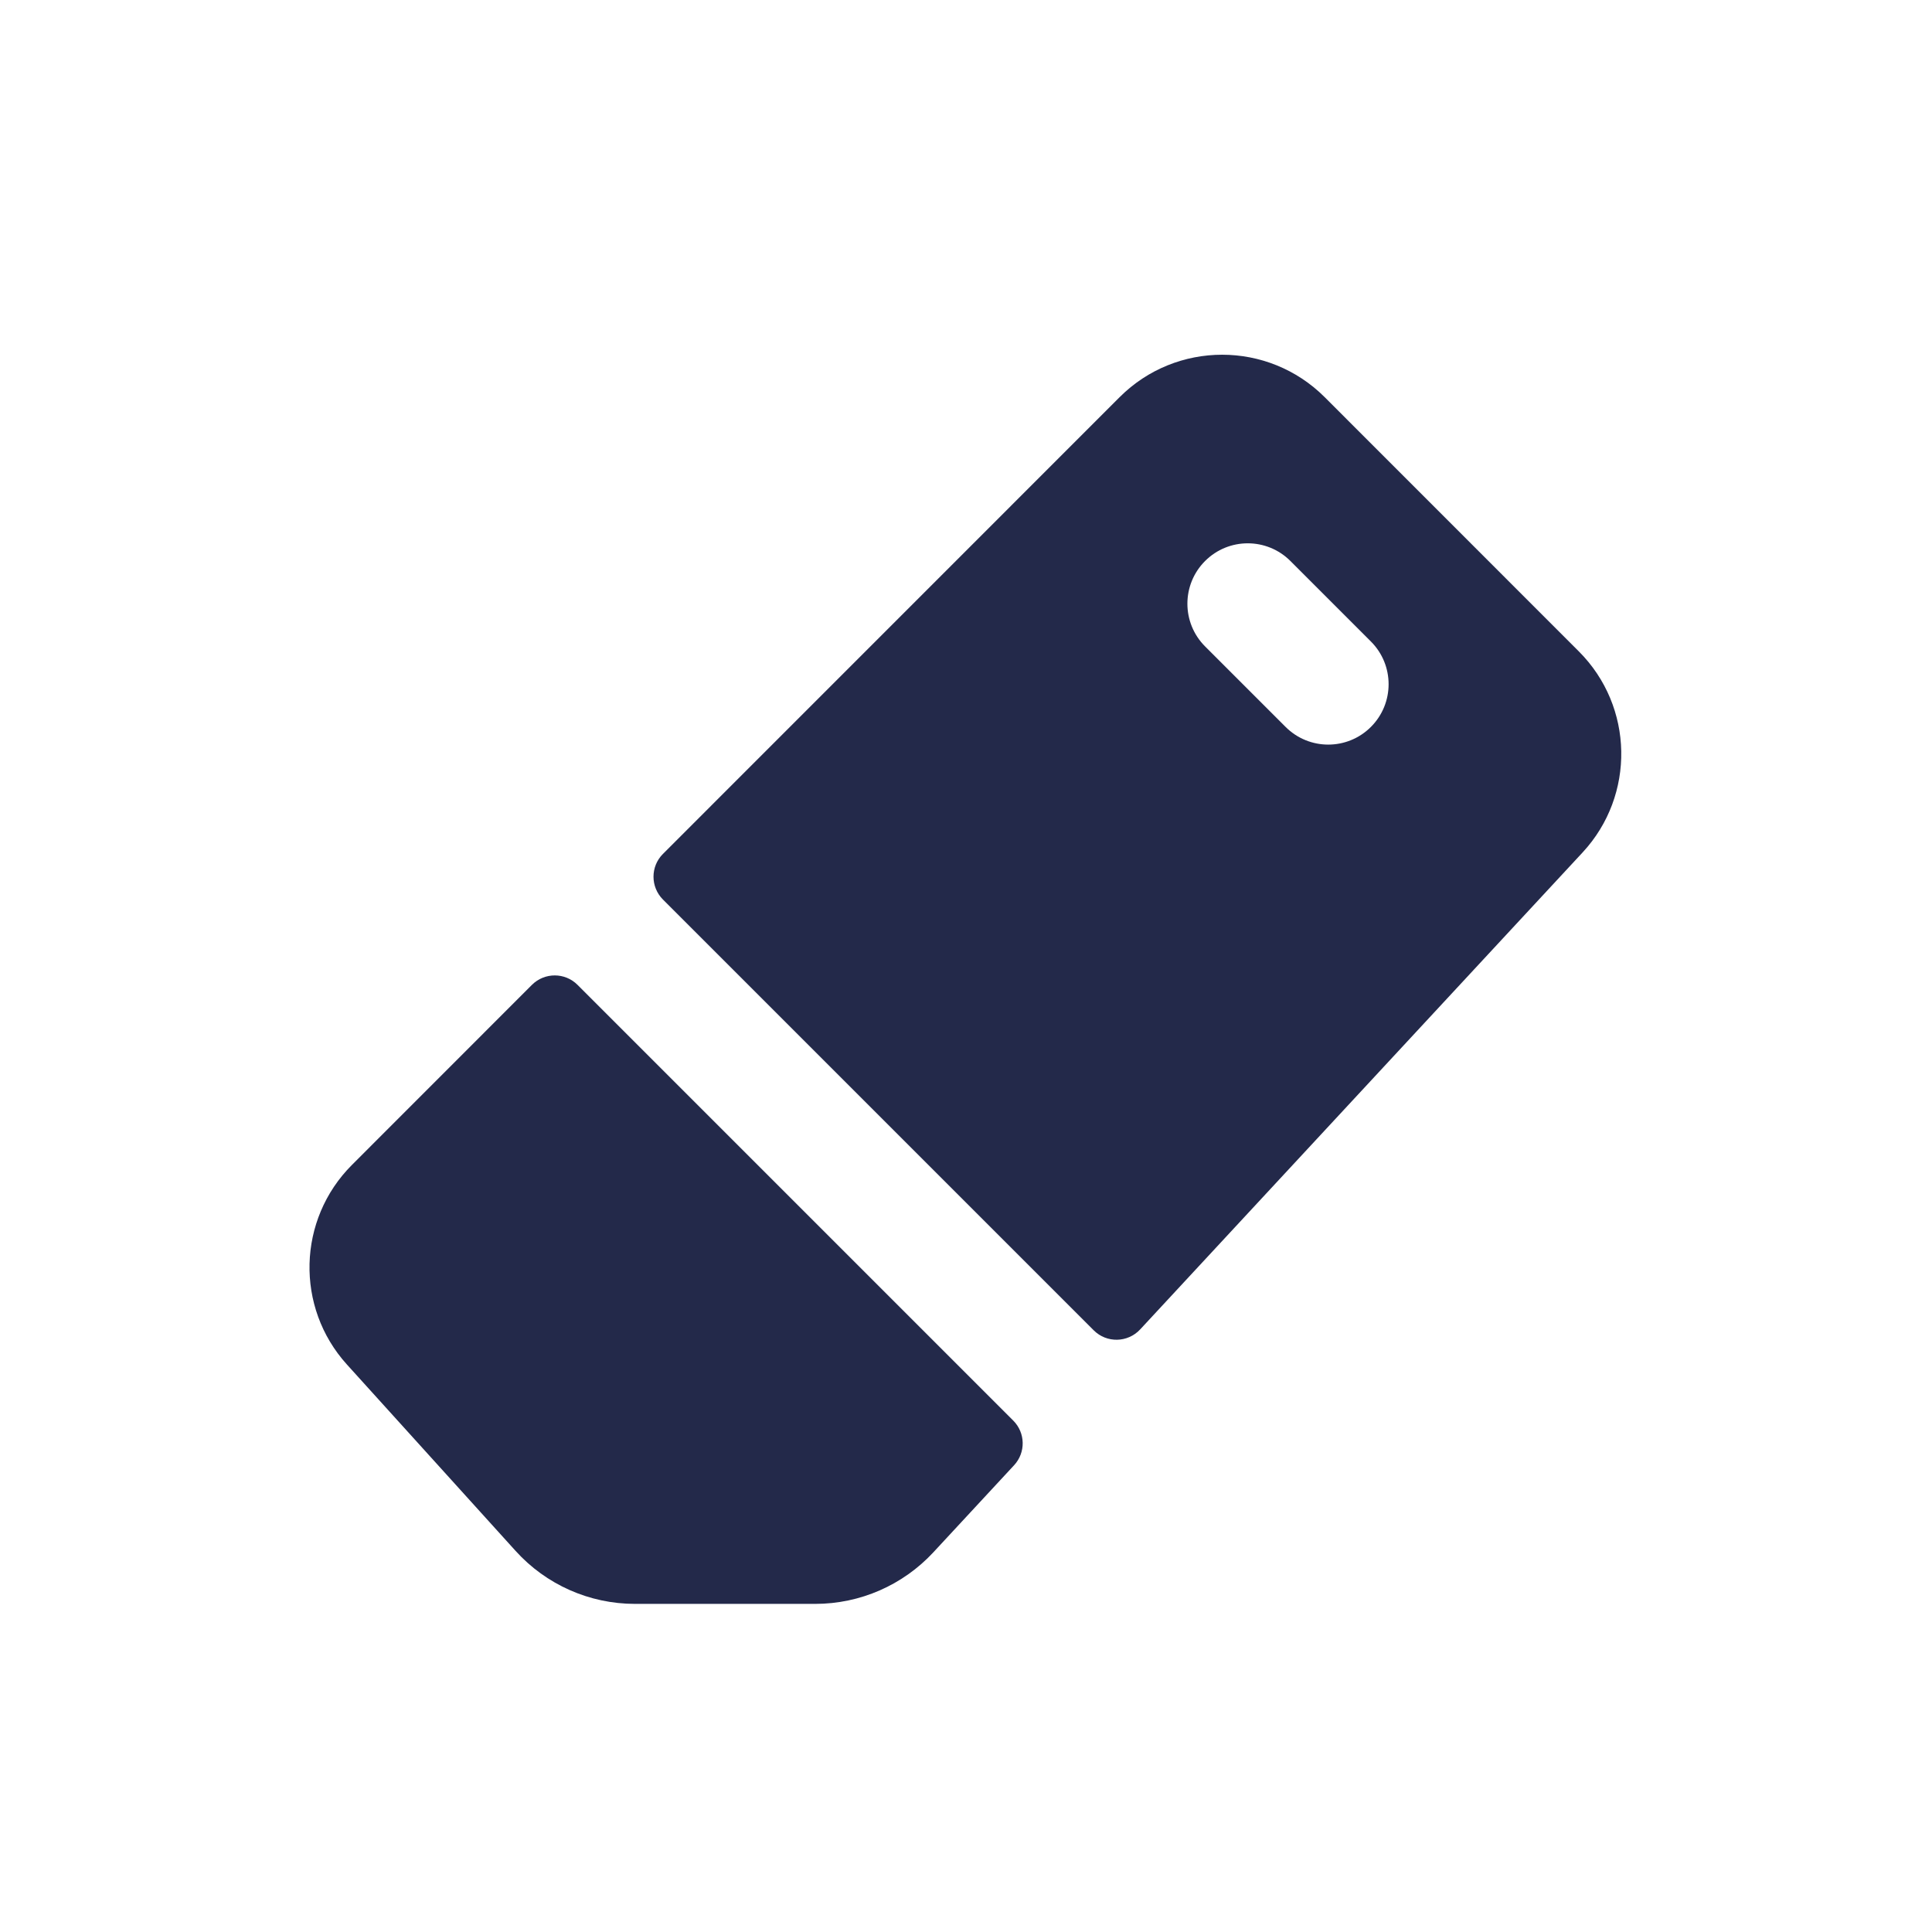 <svg width="24" height="24" viewBox="0 0 24 24" fill="none" xmlns="http://www.w3.org/2000/svg">
<path fill-rule="evenodd" clip-rule="evenodd" d="M16.455 4.933L19.613 8.092C20.297 8.776 20.318 9.879 19.66 10.589L14.163 16.515C14.008 16.681 13.747 16.686 13.587 16.526L8.235 11.174C8.079 11.017 8.079 10.764 8.235 10.608L13.909 4.933C14.612 4.231 15.752 4.231 16.455 4.933ZM16.03 6.969C15.737 6.676 15.263 6.676 14.97 6.969C14.677 7.262 14.677 7.737 14.97 8.03L15.97 9.03C16.263 9.323 16.737 9.323 17.03 9.03C17.323 8.737 17.323 8.262 17.03 7.969L16.03 6.969Z" fill="#23294A"/>
<path d="M6.608 12.234C6.765 12.078 7.018 12.078 7.174 12.234L12.587 17.647C12.739 17.799 12.744 18.044 12.597 18.202L11.594 19.284C11.215 19.692 10.684 19.924 10.127 19.924L7.888 19.924C7.322 19.924 6.784 19.685 6.405 19.266L4.31 16.951C3.666 16.24 3.694 15.149 4.372 14.471L6.608 12.234Z" fill="#23294A"/>
</svg>
